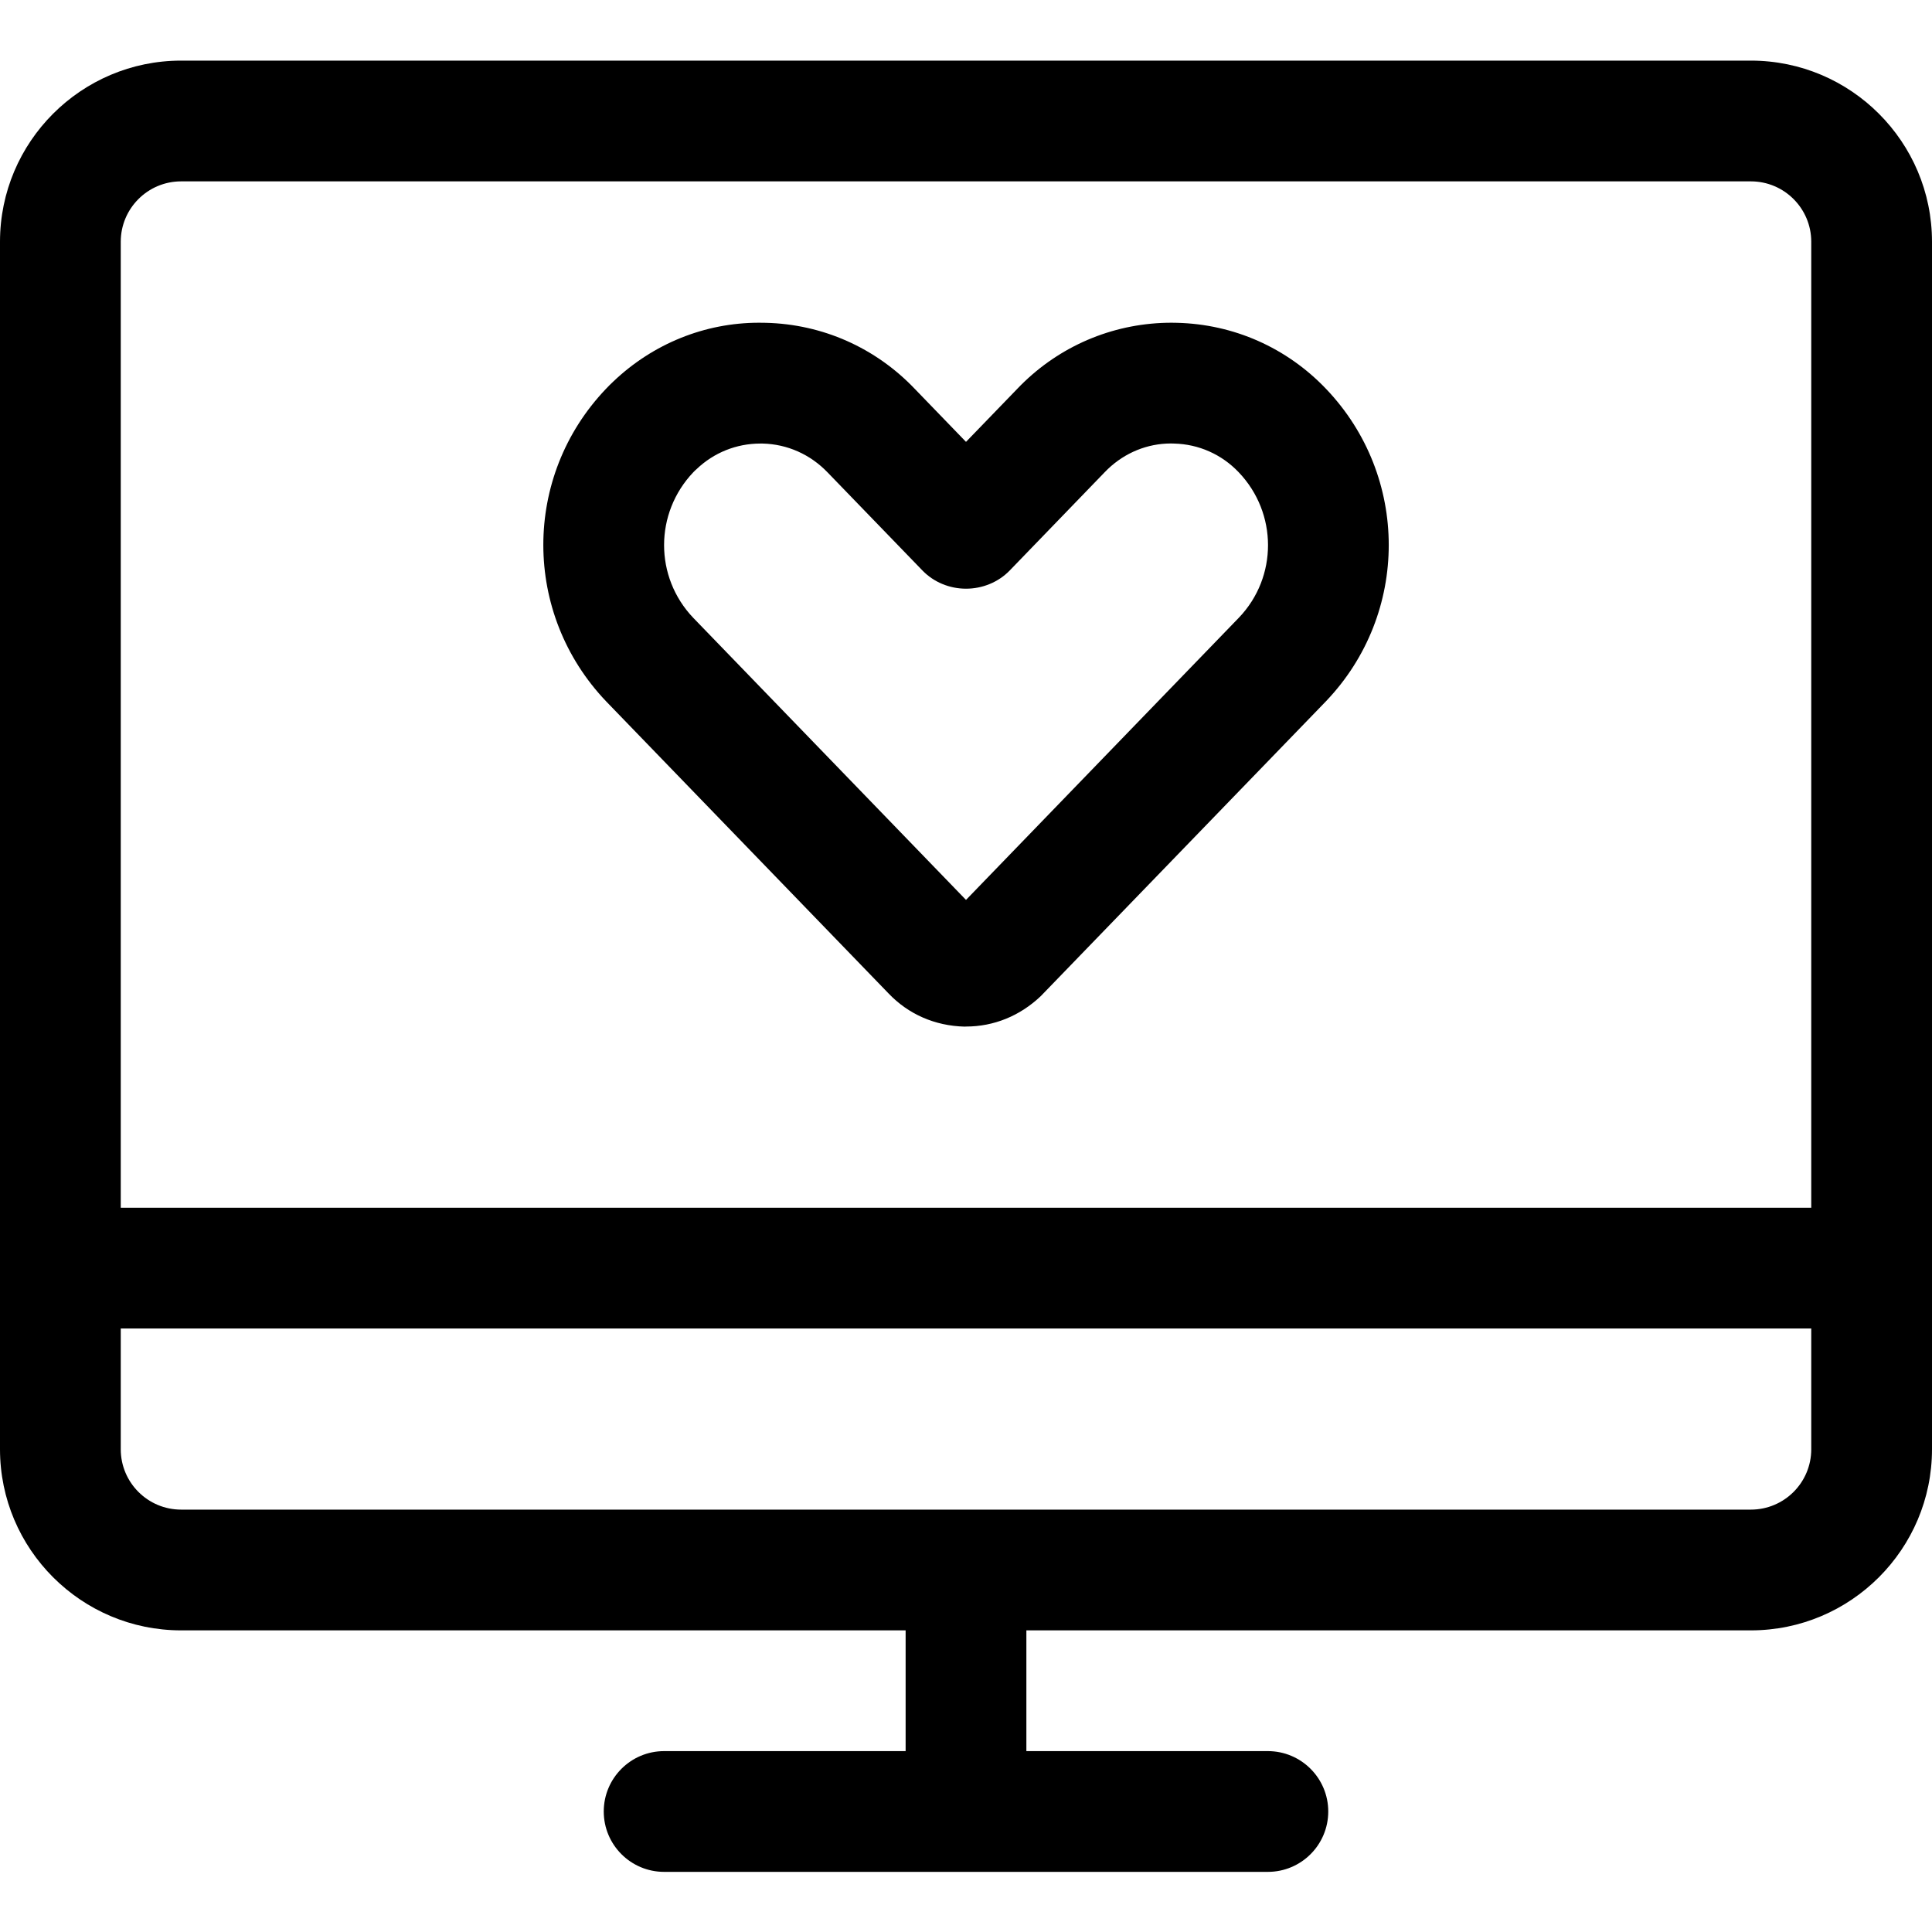 <?xml version="1.0" encoding="utf-8"?>
<!-- Generator: Adobe Illustrator 22.1.0, SVG Export Plug-In . SVG Version: 6.00 Build 0)  -->
<svg version="1.1" id="Layer_1" xmlns="http://www.w3.org/2000/svg" xmlns:xlink="http://www.w3.org/1999/xlink" x="0px" y="0px"
	 viewBox="0 0 24 24" style="enable-background:new 0 0 24 24;" xml:space="preserve">
<title>monitor-heart</title>
<g>
	<path d="M8.25,23.253c-0.414,0-0.75-0.336-0.75-0.75s0.336-0.75,0.75-0.75h3v-1.5h-9c-1.241,0-2.25-1.009-2.25-2.25v-15
		c0-1.241,1.009-2.25,2.25-2.25h19.5c1.241,0,2.25,1.009,2.25,2.25v15c0,1.241-1.009,2.25-2.25,2.25h-9v1.5h3
		c0.414,0,0.75,0.336,0.75,0.75s-0.336,0.75-0.75,0.75H8.25z M1.5,18.003c0,0.414,0.336,0.75,0.75,0.75h19.5
		c0.414,0,0.75-0.336,0.75-0.75v-1.5h-21V18.003z M22.5,15.003v-12c0-0.414-0.336-0.75-0.75-0.75H2.25
		c-0.414,0-0.75,0.336-0.75,0.75v12H22.5z"/>
	<path d="M11.983,12.753c-0.37-0.009-0.7-0.155-0.945-0.412L7.531,8.714C6.49,7.624,6.489,5.919,7.527,4.831
		c0.028-0.03,0.058-0.06,0.089-0.089c0.496-0.473,1.14-0.733,1.813-0.733c0.028,0,0.055,0,0.083,0.001
		c0.705,0.017,1.364,0.309,1.852,0.821L12,5.489l0.64-0.662c0.023-0.025,0.055-0.056,0.087-0.087
		c0.494-0.471,1.143-0.731,1.826-0.731l0.066,0.001c0.707,0.017,1.366,0.309,1.854,0.821c1.038,1.087,1.038,2.792,0,3.879
		l-3.543,3.663c-0.26,0.248-0.586,0.379-0.929,0.379C11.999,12.753,11.985,12.753,11.983,12.753z M9.445,5.51
		c-0.296,0-0.578,0.113-0.792,0.318C8.64,5.839,8.626,5.852,8.613,5.866C8.129,6.374,8.128,7.168,8.612,7.675L12,11.179l3.391-3.507
		c0.482-0.504,0.481-1.298-0.003-1.805c-0.212-0.223-0.498-0.35-0.805-0.357l-0.037-0.001c-0.291,0-0.569,0.113-0.784,0.318
		c-0.014,0.014-0.027,0.026-0.039,0.039l-1.183,1.224C12.401,7.232,12.205,7.313,12,7.313s-0.401-0.082-0.539-0.224L10.282,5.87
		C10.067,5.645,9.78,5.517,9.473,5.51L9.445,5.51z"/>
</g>
</svg>
